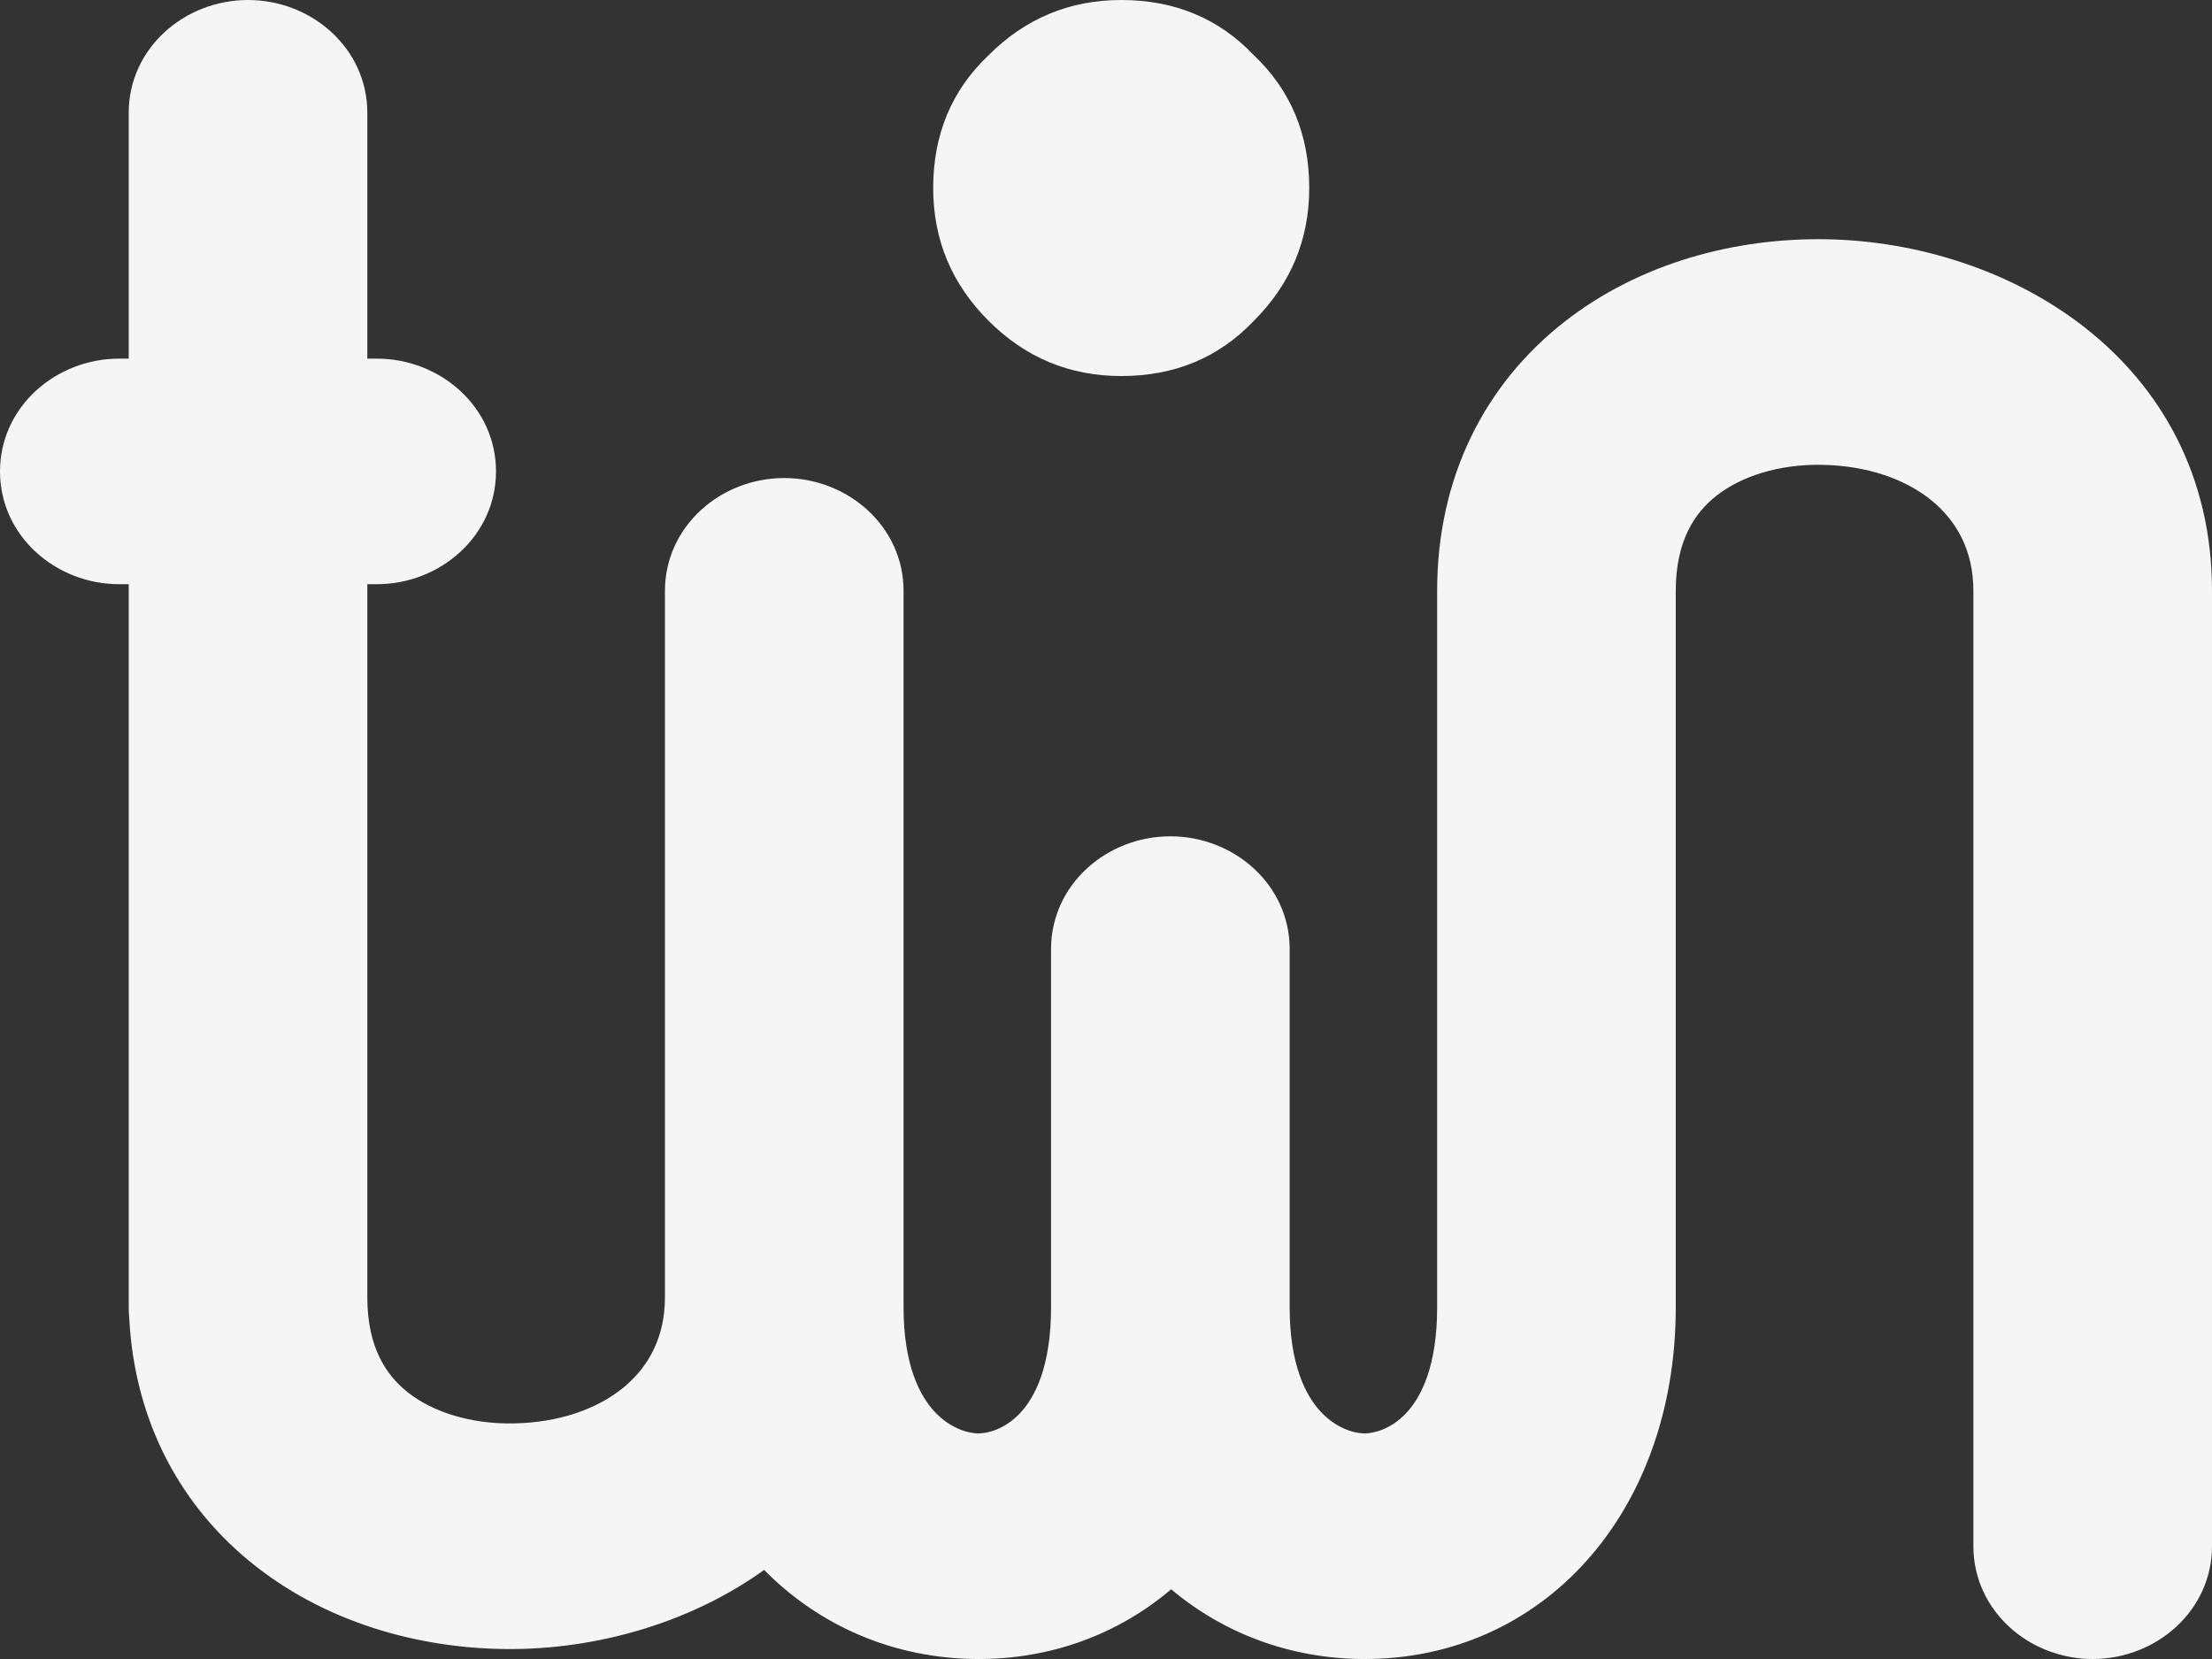 <svg width="64" height="48" viewBox="0 0 64 48" fill="none" xmlns="http://www.w3.org/2000/svg">
<rect x="0" y="0" width="64" height="48" fill="#333333" stroke="none"/>
<path d="M7.176 0C5.329 0 3.724 1.403 3.724 3.263V10.376H3.452C1.606 10.376 0 11.779 0 13.639C0 15.499 1.606 16.903 3.452 16.903H3.724L3.724 37.826C3.724 37.93 3.729 38.034 3.739 38.136C3.897 41.167 5.256 43.632 7.393 45.311C9.591 47.037 12.38 47.758 15.001 47.71C17.44 47.664 20.032 46.915 22.108 45.423C23.708 47.045 25.859 47.983 28.251 48C30.395 48.015 32.347 47.289 33.886 45.983C35.407 47.261 37.323 47.985 39.422 48C44.633 48.036 48.485 43.77 48.485 37.826V17.095C48.485 15.646 49.033 14.837 49.663 14.342C50.376 13.783 51.466 13.425 52.722 13.449C54.018 13.473 55.125 13.857 55.888 14.481C56.632 15.089 57.096 15.957 57.096 17.095V44.736C57.096 46.596 58.701 48 60.548 48C62.394 48 64 46.596 64 44.736V17.095C64 13.746 62.504 11.197 60.346 9.496C58.213 7.814 55.451 6.971 52.858 6.923C50.237 6.874 47.448 7.596 45.25 9.322C42.971 11.112 41.581 13.794 41.581 17.095V37.826C41.581 39.534 41.116 40.429 40.683 40.888C40.239 41.359 39.735 41.475 39.473 41.473C39.194 41.471 38.674 41.338 38.218 40.851C37.774 40.377 37.314 39.481 37.314 37.826V27.46C37.314 25.6 35.708 24.197 33.862 24.197C32.015 24.197 30.41 25.6 30.41 27.46V37.826C30.41 39.534 29.945 40.429 29.512 40.888C29.068 41.359 28.564 41.475 28.302 41.473C28.023 41.471 27.503 41.338 27.047 40.851C26.603 40.377 26.143 39.481 26.143 37.826V17.095C26.143 15.235 24.537 13.831 22.691 13.831C20.845 13.831 19.239 15.235 19.239 17.095V37.538C19.239 38.676 18.775 39.544 18.031 40.152C17.268 40.775 16.161 41.16 14.866 41.184C13.609 41.207 12.519 40.85 11.806 40.29C11.177 39.796 10.629 38.988 10.628 37.542L10.628 16.903H10.899C12.746 16.903 14.351 15.499 14.351 13.639C14.351 11.779 12.746 10.376 10.899 10.376H10.628V3.263C10.628 1.403 9.022 0 7.176 0Z" fill="#F5F5F5"/>
<path d="M37.88 5.44C37.88 6.933 37.347 8.213 36.28 9.28C35.267 10.347 33.987 10.88 32.44 10.88C30.947 10.88 29.667 10.347 28.6 9.28C27.533 8.213 27 6.933 27 5.44C27 3.893 27.533 2.613 28.6 1.6C29.667 0.533 30.947 0 32.44 0C33.987 0 35.267 0.533 36.28 1.6C37.347 2.613 37.88 3.893 37.88 5.44Z" fill="#F5F5F5"/>
</svg>
